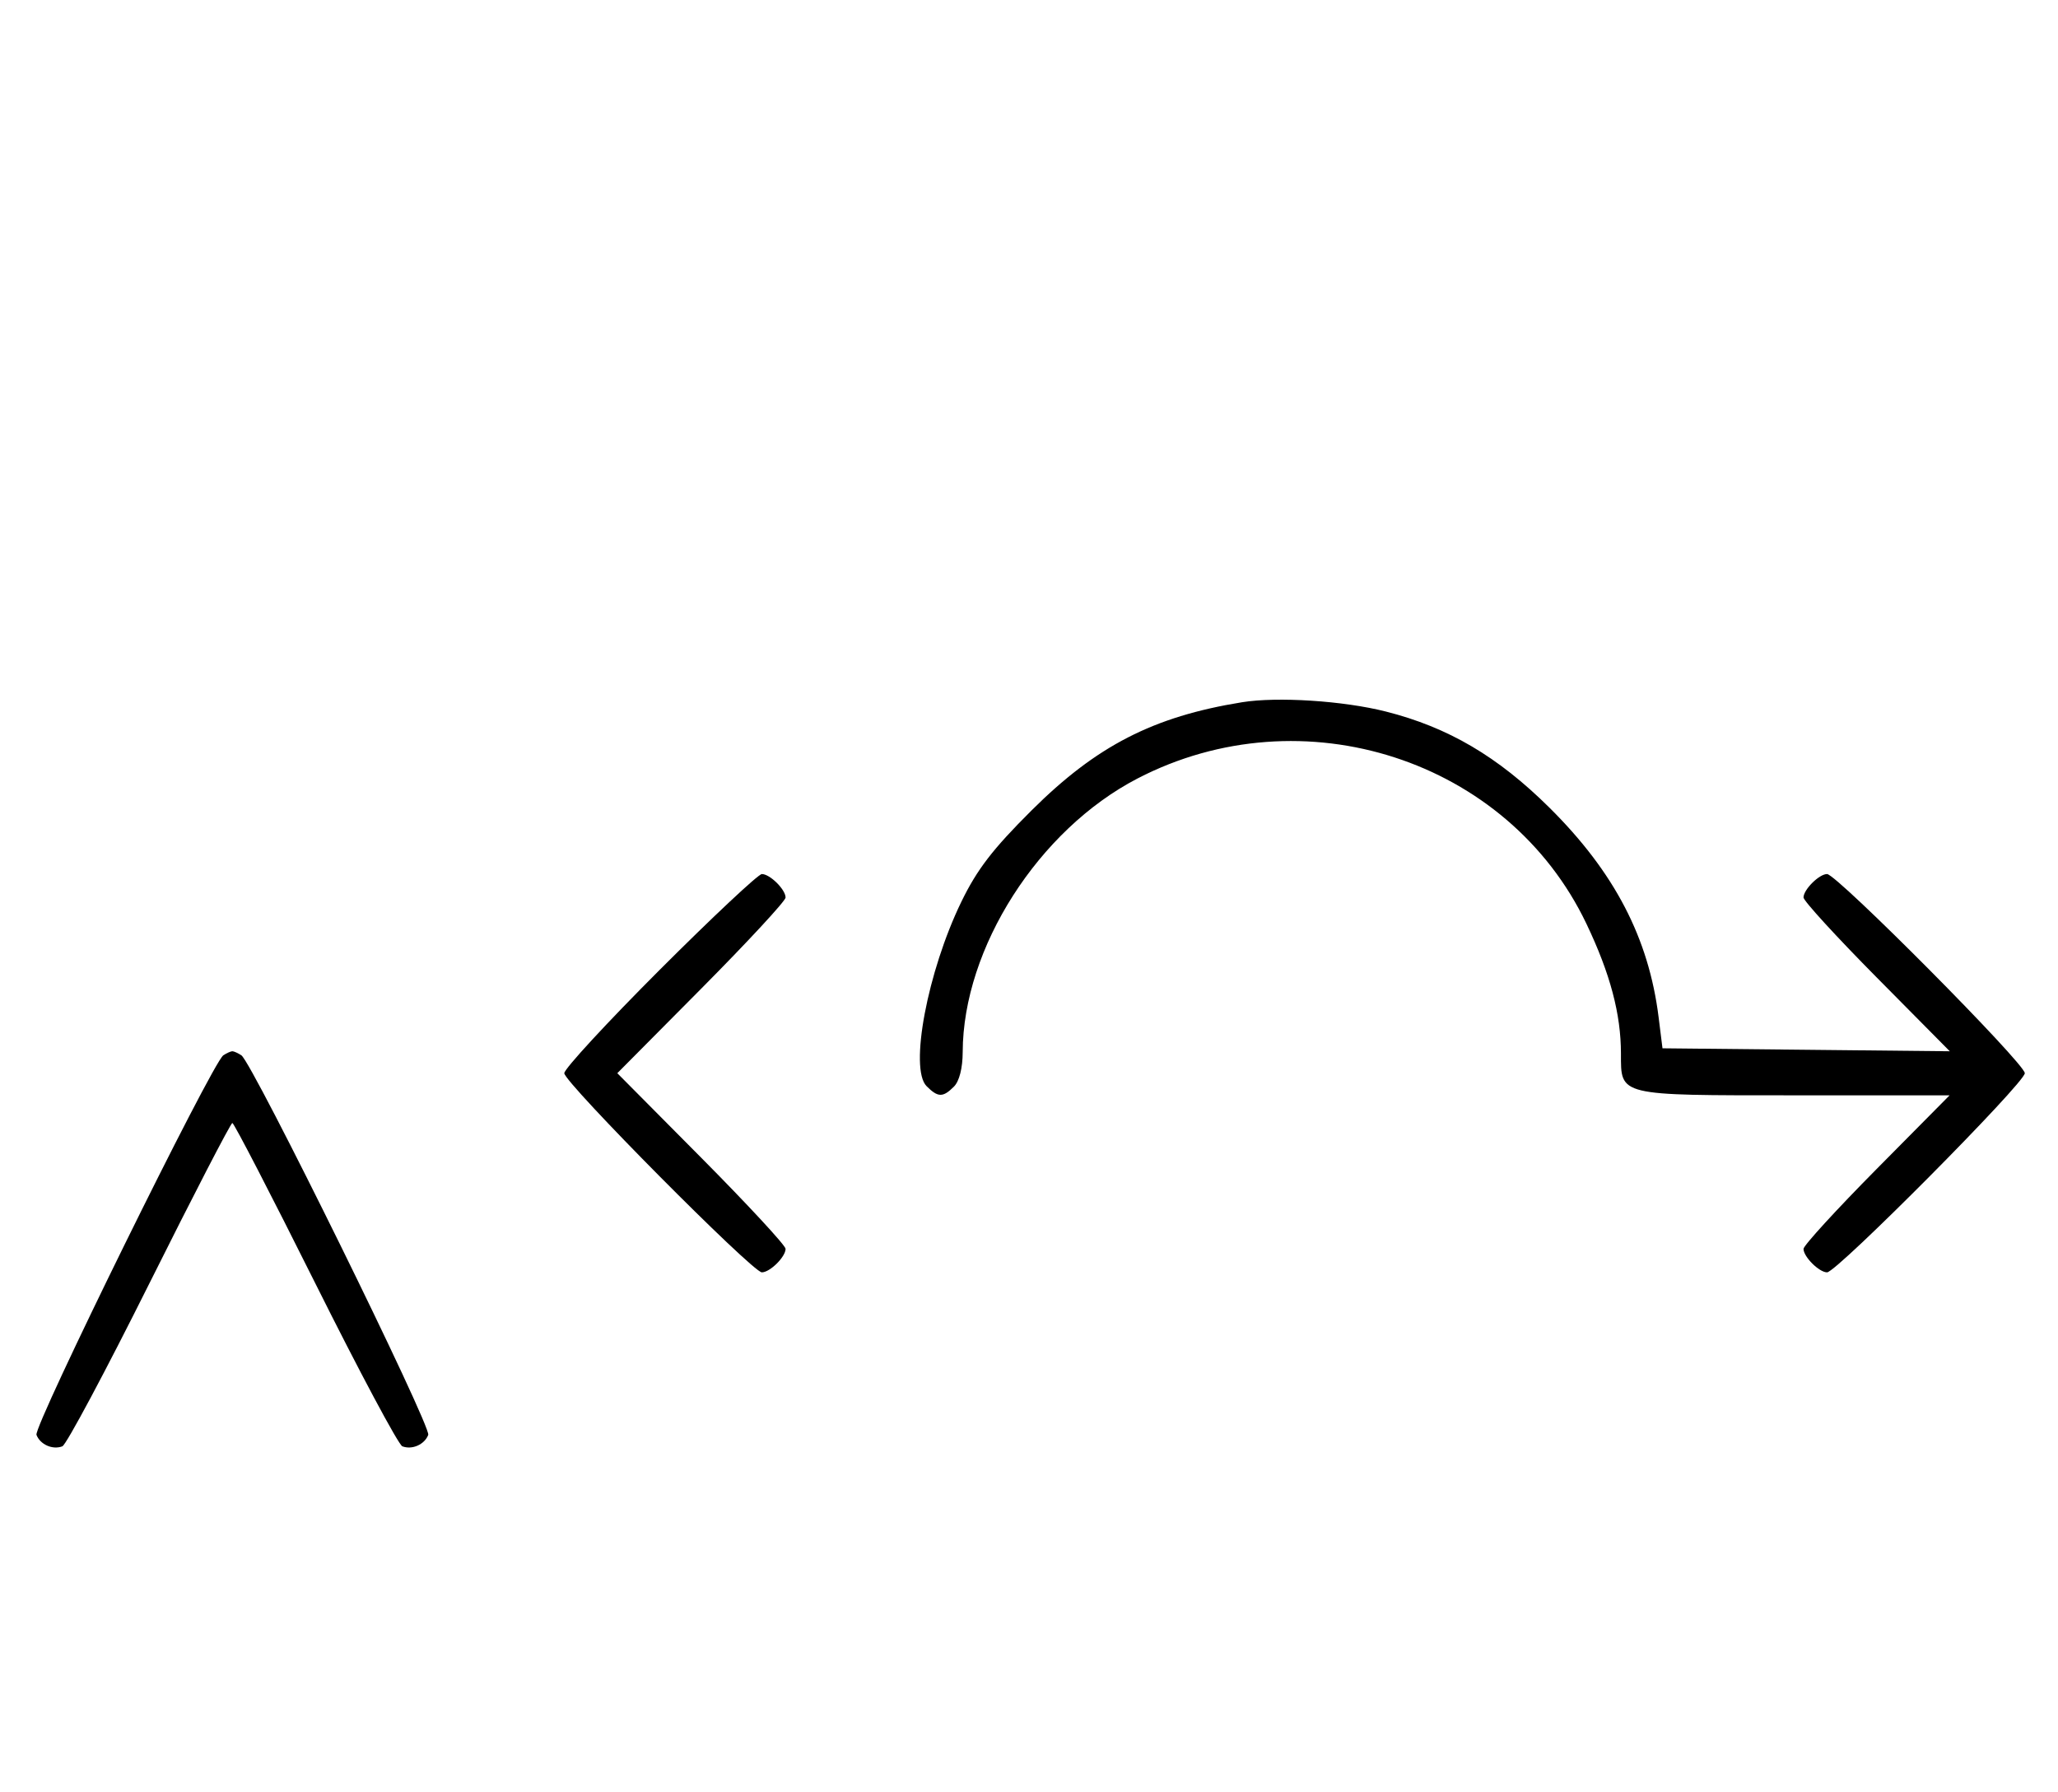 <svg xmlns="http://www.w3.org/2000/svg" width="372" height="324" viewBox="0 0 372 324" version="1.1">
	<path d="M 224.500 126.944 C 208.464 129.540, 198.190 134.822, 186.461 146.500 C 179.435 153.496, 176.611 157.170, 173.778 163 C 167.648 175.615, 164.334 193.191, 167.491 196.348 C 169.547 198.404, 170.439 198.418, 172.429 196.429 C 173.404 195.453, 174.006 193.082, 174.015 190.179 C 174.074 171.373, 187.719 150.014, 205.603 140.732 C 235.446 125.243, 272.579 137.262, 286.765 167 C 291.063 176.010, 293 183.304, 293 190.478 C 293 198.143, 292.405 198, 324.274 198 L 352.405 198 339.202 211.333 C 331.941 218.666, 326 225.159, 326 225.761 C 326 227.187, 328.825 230, 330.257 230 C 332.006 230, 366 195.761, 366 194 C 366 192.239, 332.006 158, 330.257 158 C 328.825 158, 326 160.813, 326 162.239 C 326 162.841, 331.949 169.342, 339.219 176.684 L 352.439 190.035 326.473 189.767 L 300.508 189.500 299.805 183.870 C 298.016 169.545, 291.816 157.646, 280.072 146 C 270.740 136.747, 261.773 131.477, 250.500 128.622 C 242.819 126.677, 230.903 125.908, 224.500 126.944 M 119.282 175.282 C 109.777 184.787, 102 193.210, 102 194 C 102 195.693, 136.031 230, 137.710 230 C 139.173 230, 142 227.200, 142 225.751 C 142 225.143, 135.156 217.750, 126.792 209.323 L 111.584 194 126.792 178.677 C 135.156 170.250, 142 162.857, 142 162.249 C 142 160.800, 139.173 158, 137.710 158 C 137.079 158, 128.787 165.777, 119.282 175.282 M 40.370 190.765 C 38.401 192.045, 6.007 257.855, 6.594 259.384 C 7.265 261.133, 9.512 262.124, 11.274 261.448 C 11.975 261.180, 19.056 247.919, 27.010 231.980 C 34.964 216.041, 41.710 203, 42 203 C 42.290 203, 49.036 216.041, 56.990 231.980 C 64.944 247.919, 72.025 261.180, 72.726 261.448 C 74.488 262.124, 76.735 261.133, 77.406 259.384 C 77.993 257.855, 45.599 192.045, 43.630 190.765 C 43.009 190.361, 42.275 190.031, 42 190.031 C 41.725 190.031, 40.991 190.361, 40.370 190.765 " stroke="none" fill="black" fill-rule="evenodd"/>
</svg>